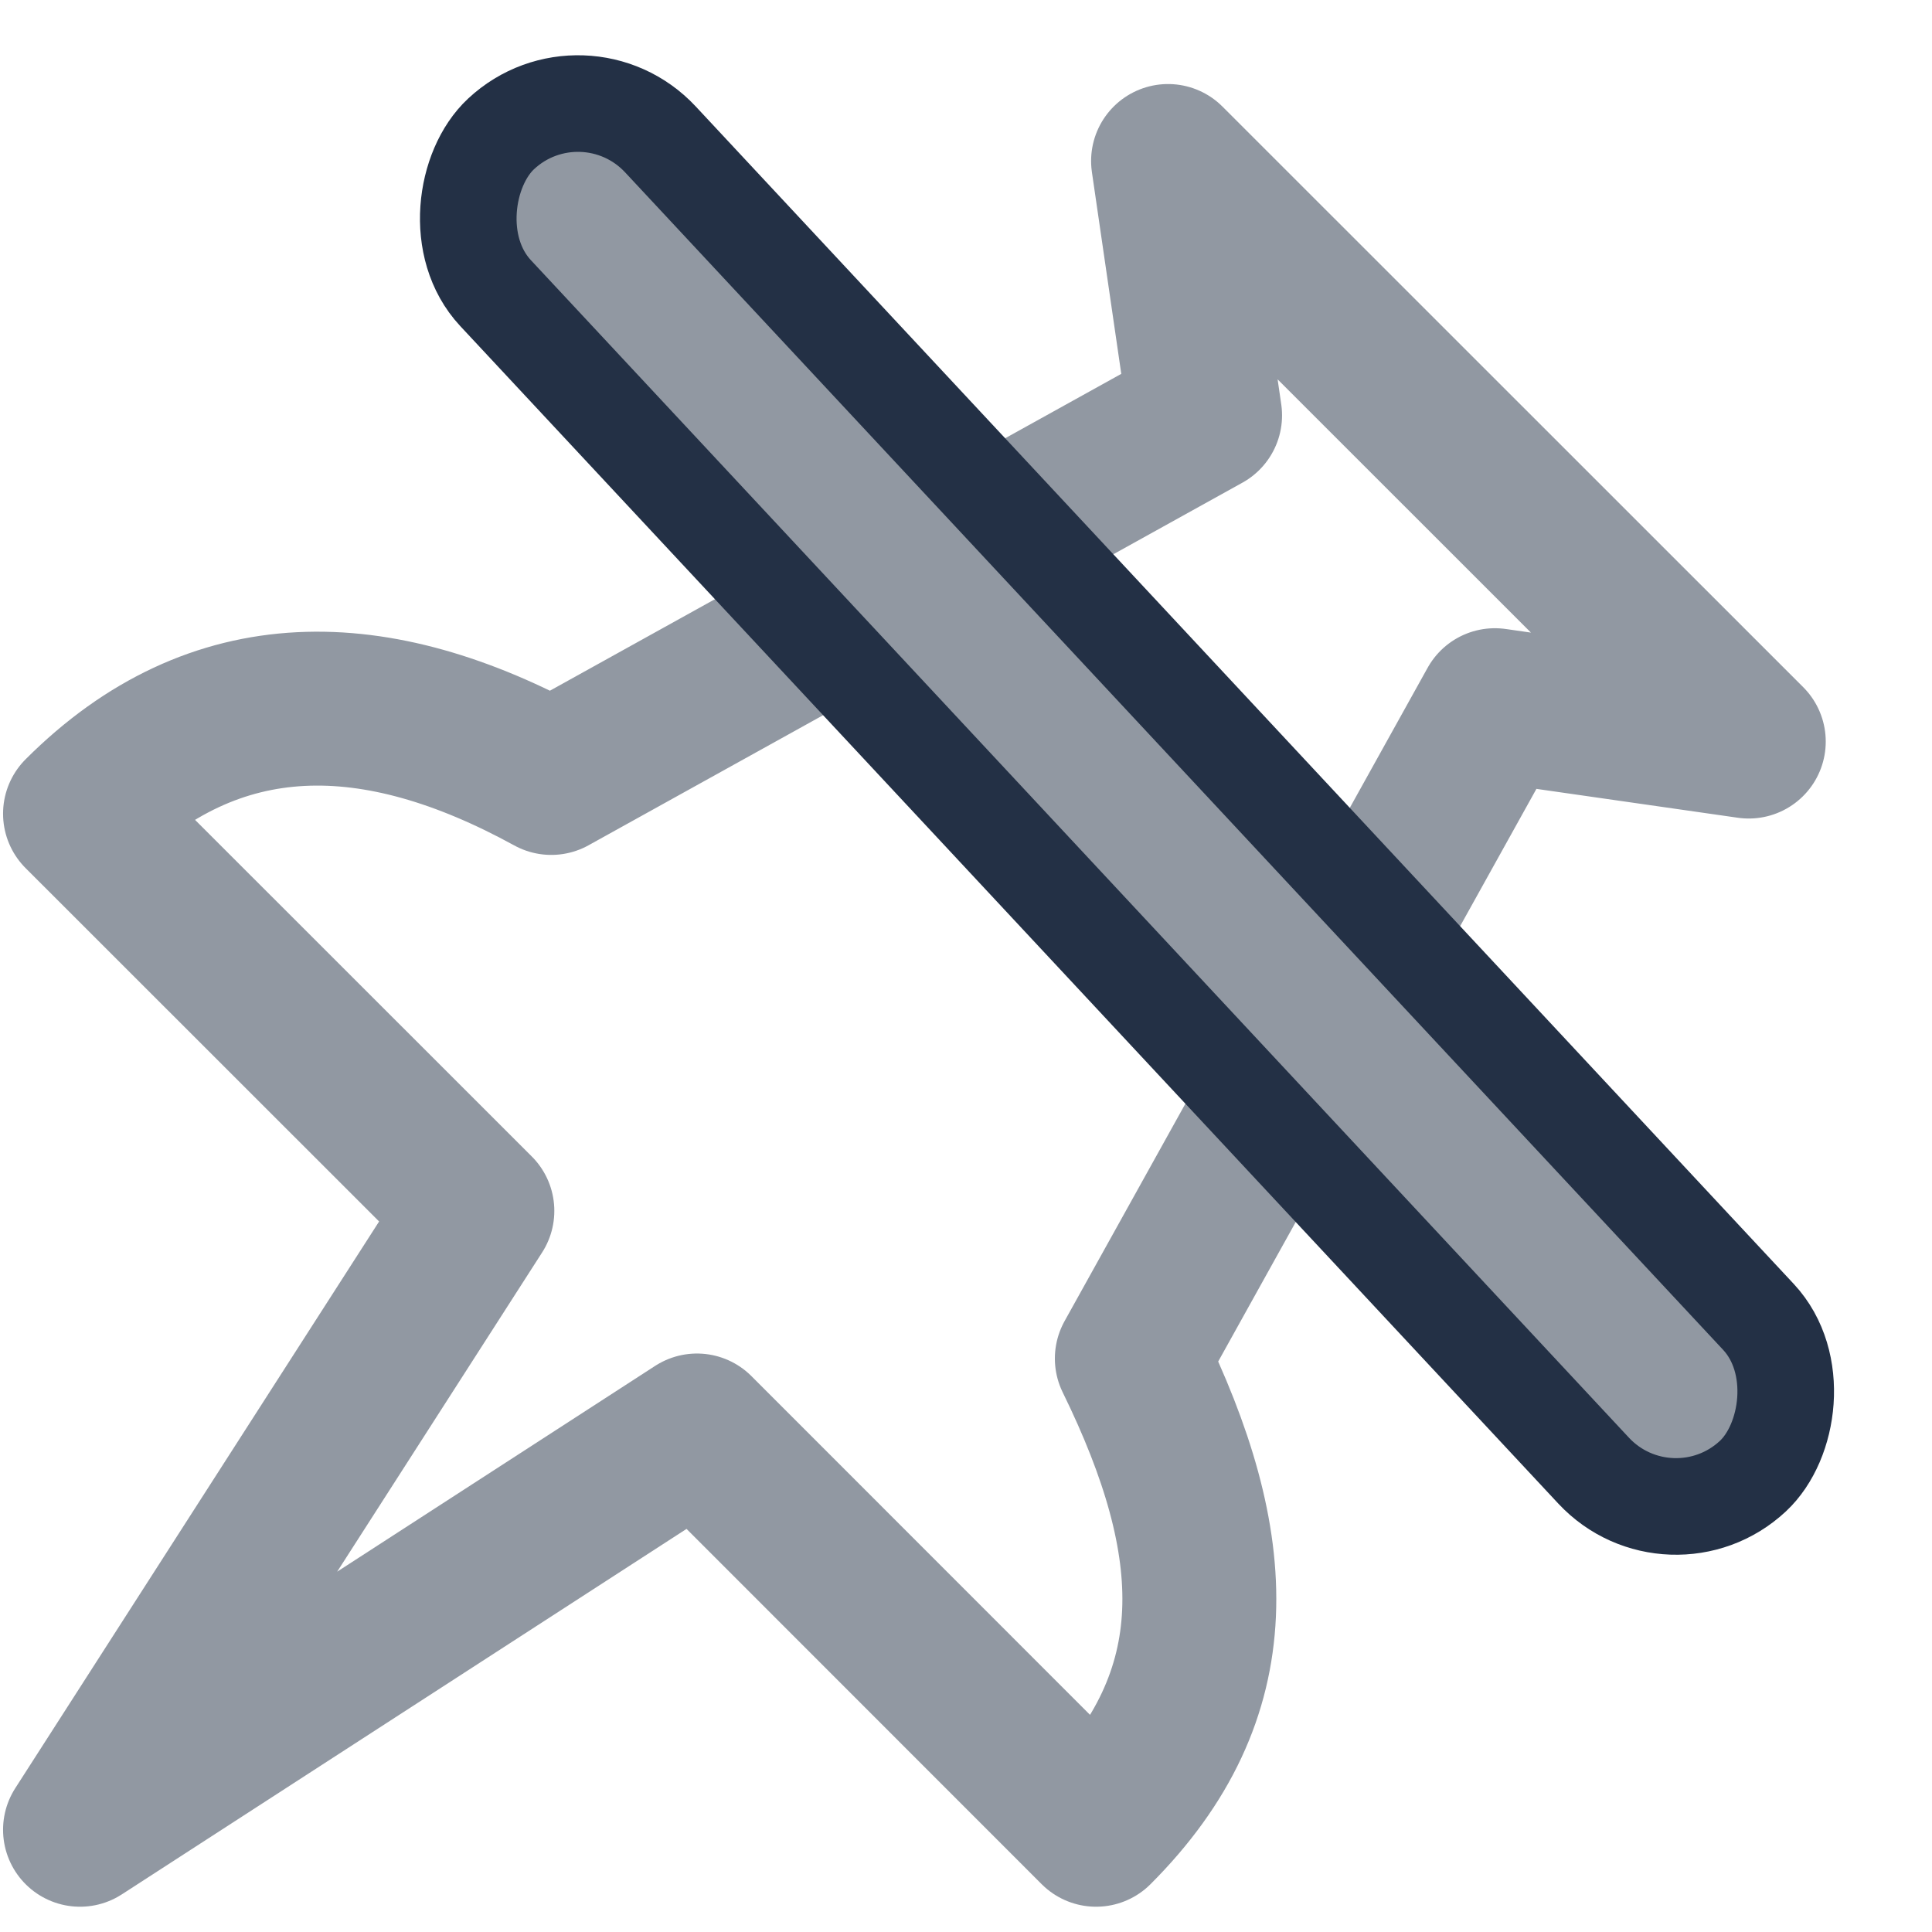 <?xml version="1.0" encoding="UTF-8"?>
<svg width="12px" height="12px" viewBox="0 0 12 12" version="1.1" xmlns="http://www.w3.org/2000/svg" xmlns:xlink="http://www.w3.org/1999/xlink">
    <!-- Generator: Sketch 63 (92445) - https://sketch.com -->
    <title>未锁定</title>
    <desc>Created with Sketch.</desc>
    <g id="页面-1" stroke="none" stroke-width="1" fill="none" fill-rule="evenodd">
        <g id="新建仪表盘-默认看板" transform="translate(-266, -72)">
            <g id="图表" transform="translate(57, 70)">
                <g id="未锁定" transform="translate(209, 1)">
                    <path d="M0.497,6.054 C1.338,5.213 2.337,5.236 3.424,5.832 L7.485,3.58 L7.255,2 L10.862,5.606 L9.285,5.38 L7.03,9.438 C7.598,10.597 7.649,11.524 6.808,12.365 C6.808,12.365 5.45,11.007 4.329,9.885 L0.497,12.365 L2.965,8.521 C1.843,7.4 0.497,6.054 0.497,6.054 Z" id="路径" stroke="#9198A2" stroke-width="0.956" stroke-linejoin="round"></path>
                    <line x1="2.5" y1="2" x2="10.402" y2="11.669" id="路径-3"></line>
                    <rect id="矩形" stroke="#233045" stroke-width="0.6" fill="#9198A2" transform="translate(7, 6) rotate(47) translate(-7, -6) " x="1.3" y="5.3" width="11.4" height="1.4" rx="0.7"></rect>
                </g>
            </g>
        </g>
    </g>
</svg>